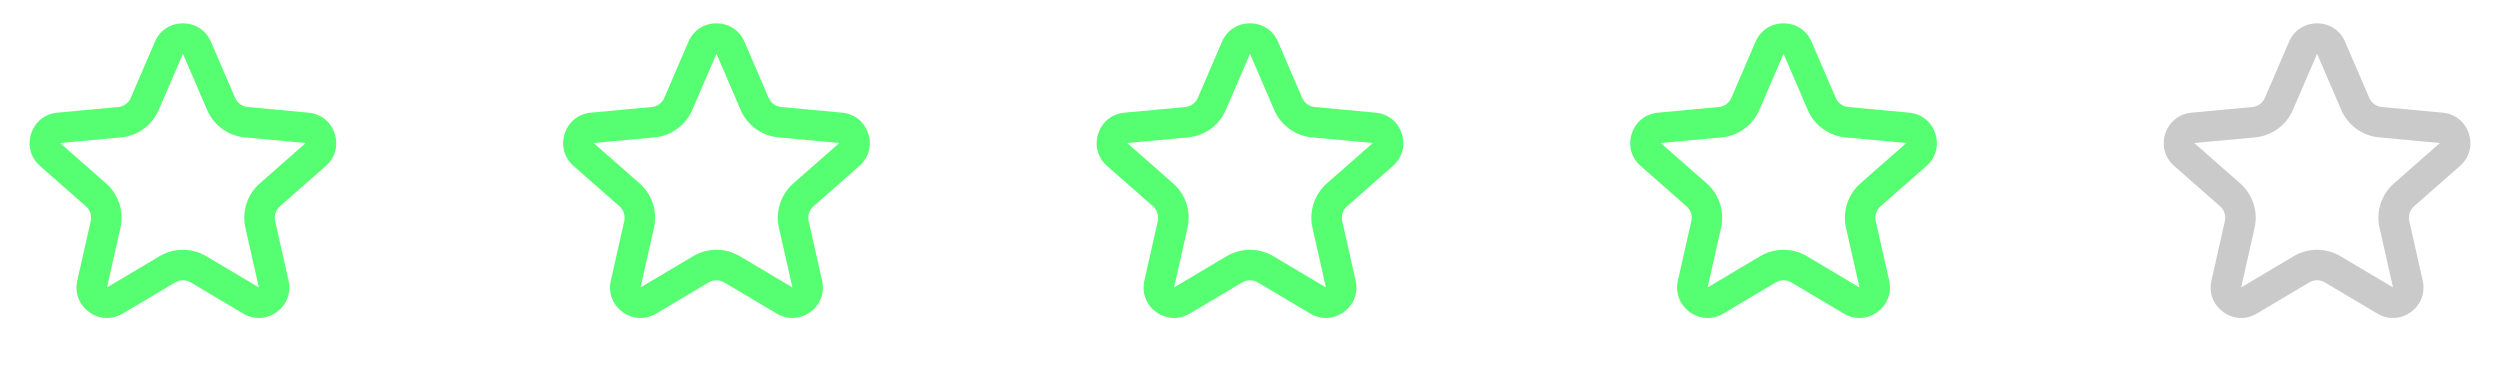 <svg width="164" height="24" viewBox="0 0 164 24" fill="none" xmlns="http://www.w3.org/2000/svg">
<path fill-rule="evenodd" clip-rule="evenodd" d="M10.163 2.737C10.857 1.125 13.143 1.125 13.837 2.737L15.423 6.42C15.568 6.756 15.885 6.987 16.249 7.02L20.242 7.391C21.989 7.553 22.696 9.726 21.377 10.885L18.364 13.531C18.09 13.773 17.968 14.145 18.049 14.502L18.931 18.414C19.317 20.126 17.468 21.47 15.958 20.573L12.511 18.526C12.196 18.339 11.804 18.339 11.489 18.526L8.042 20.573C6.532 21.47 4.683 20.126 5.069 18.414L5.951 14.502C6.031 14.145 5.91 13.773 5.635 13.531L2.623 10.885C1.304 9.726 2.011 7.553 3.758 7.391L7.751 7.02C8.115 6.987 8.432 6.756 8.577 6.42L10.163 2.737ZM13.586 7.211L12 3.528L10.414 7.211C9.98 8.22 9.029 8.91 7.936 9.012L3.943 9.382L6.955 12.029C7.78 12.753 8.143 13.871 7.902 14.942L7.02 18.854L10.468 16.806C11.412 16.246 12.588 16.246 13.532 16.806L16.98 18.854L16.098 14.942C15.857 13.871 16.22 12.753 17.044 12.029L20.057 9.382L16.064 9.012C14.971 8.91 14.02 8.22 13.586 7.211Z" fill="#56FF71"/>
<path fill-rule="evenodd" clip-rule="evenodd" d="M45.163 2.737C45.857 1.125 48.143 1.125 48.837 2.737L50.423 6.42C50.568 6.756 50.885 6.987 51.249 7.02L55.242 7.391C56.989 7.553 57.696 9.726 56.377 10.885L53.364 13.531C53.09 13.773 52.968 14.145 53.049 14.502L53.931 18.414C54.316 20.126 52.468 21.47 50.958 20.573L47.511 18.526C47.196 18.339 46.804 18.339 46.489 18.526L43.041 20.573C41.532 21.47 39.684 20.126 40.069 18.414L40.951 14.502C41.032 14.145 40.91 13.773 40.636 13.531L37.623 10.885C36.304 9.726 37.011 7.553 38.758 7.391L42.751 7.02C43.115 6.987 43.432 6.756 43.577 6.42L45.163 2.737ZM48.586 7.211L47 3.528L45.414 7.211C44.98 8.22 44.029 8.91 42.936 9.012L38.943 9.382L41.955 12.029C42.78 12.753 43.144 13.871 42.902 14.942L42.02 18.854L45.468 16.806C46.413 16.246 47.587 16.246 48.532 16.806L51.98 18.854L51.098 14.942C50.856 13.871 51.22 12.753 52.044 12.029L55.057 9.382L51.064 9.012C49.971 8.91 49.02 8.22 48.586 7.211Z" fill="#56FF71"/>
<path fill-rule="evenodd" clip-rule="evenodd" d="M80.163 2.737C80.857 1.125 83.143 1.125 83.837 2.737L85.423 6.42C85.568 6.756 85.885 6.987 86.249 7.02L90.242 7.391C91.989 7.553 92.696 9.726 91.377 10.885L88.365 13.531C88.09 13.773 87.969 14.145 88.049 14.502L88.931 18.414C89.317 20.126 87.468 21.47 85.958 20.573L82.51 18.526C82.196 18.339 81.804 18.339 81.489 18.526L78.041 20.573C76.532 21.47 74.683 20.126 75.069 18.414L75.951 14.502C76.031 14.145 75.91 13.773 75.635 13.531L72.623 10.885C71.304 9.726 72.011 7.553 73.758 7.391L77.751 7.02C78.115 6.987 78.432 6.756 78.577 6.42L80.163 2.737ZM83.586 7.211L82 3.528L80.414 7.211C79.98 8.22 79.029 8.91 77.936 9.012L73.943 9.382L76.955 12.029C77.78 12.753 78.144 13.871 77.902 14.942L77.02 18.854L80.468 16.806C81.412 16.246 82.588 16.246 83.532 16.806L86.98 18.854L86.098 14.942C85.856 13.871 86.22 12.753 87.044 12.029L90.057 9.382L86.064 9.012C84.971 8.91 84.02 8.22 83.586 7.211Z" fill="#56FF71"/>
<path fill-rule="evenodd" clip-rule="evenodd" d="M115.163 2.737C115.857 1.125 118.143 1.125 118.837 2.737L120.423 6.42C120.568 6.756 120.885 6.987 121.249 7.02L125.242 7.391C126.989 7.553 127.696 9.726 126.377 10.885L123.364 13.531C123.09 13.773 122.968 14.145 123.049 14.502L123.931 18.414C124.316 20.126 122.467 21.47 120.958 20.573L117.511 18.526C117.196 18.339 116.804 18.339 116.489 18.526L113.042 20.573C111.532 21.47 109.683 20.126 110.069 18.414L110.951 14.502C111.031 14.145 110.91 13.773 110.635 13.531L107.623 10.885C106.304 9.726 107.011 7.553 108.758 7.391L112.751 7.02C113.115 6.987 113.432 6.756 113.577 6.42L115.163 2.737ZM118.586 7.211L117 3.528L115.414 7.211C114.98 8.22 114.029 8.91 112.936 9.012L108.943 9.382L111.955 12.029C112.78 12.753 113.143 13.871 112.902 14.942L112.02 18.854L115.468 16.806C116.412 16.246 117.587 16.246 118.532 16.806L121.98 18.854L121.098 14.942C120.856 13.871 121.22 12.753 122.045 12.029L125.057 9.382L121.064 9.012C119.971 8.91 119.02 8.22 118.586 7.211Z" fill="#56FF71"/>
<path fill-rule="evenodd" clip-rule="evenodd" d="M150.163 2.737C150.857 1.125 153.143 1.125 153.837 2.737L155.423 6.42C155.568 6.756 155.885 6.987 156.249 7.02L160.242 7.391C161.989 7.553 162.696 9.726 161.377 10.885L158.364 13.531C158.09 13.773 157.968 14.145 158.049 14.502L158.931 18.414C159.316 20.126 157.467 21.47 155.958 20.573L152.511 18.526C152.196 18.339 151.804 18.339 151.489 18.526L148.042 20.573C146.532 21.47 144.683 20.126 145.069 18.414L145.951 14.502C146.031 14.145 145.91 13.773 145.635 13.531L142.623 10.885C141.304 9.726 142.011 7.553 143.758 7.391L147.751 7.02C148.115 6.987 148.432 6.756 148.577 6.42L150.163 2.737ZM153.586 7.211L152 3.528L150.414 7.211C149.98 8.22 149.029 8.91 147.936 9.012L143.943 9.382L146.955 12.029C147.78 12.753 148.143 13.871 147.902 14.942L147.02 18.854L150.468 16.806C151.412 16.246 152.587 16.246 153.532 16.806L156.98 18.854L156.098 14.942C155.856 13.871 156.22 12.753 157.045 12.029L160.057 9.382L156.064 9.012C154.971 8.91 154.02 8.22 153.586 7.211Z" fill="#CACACA"/>
</svg>
